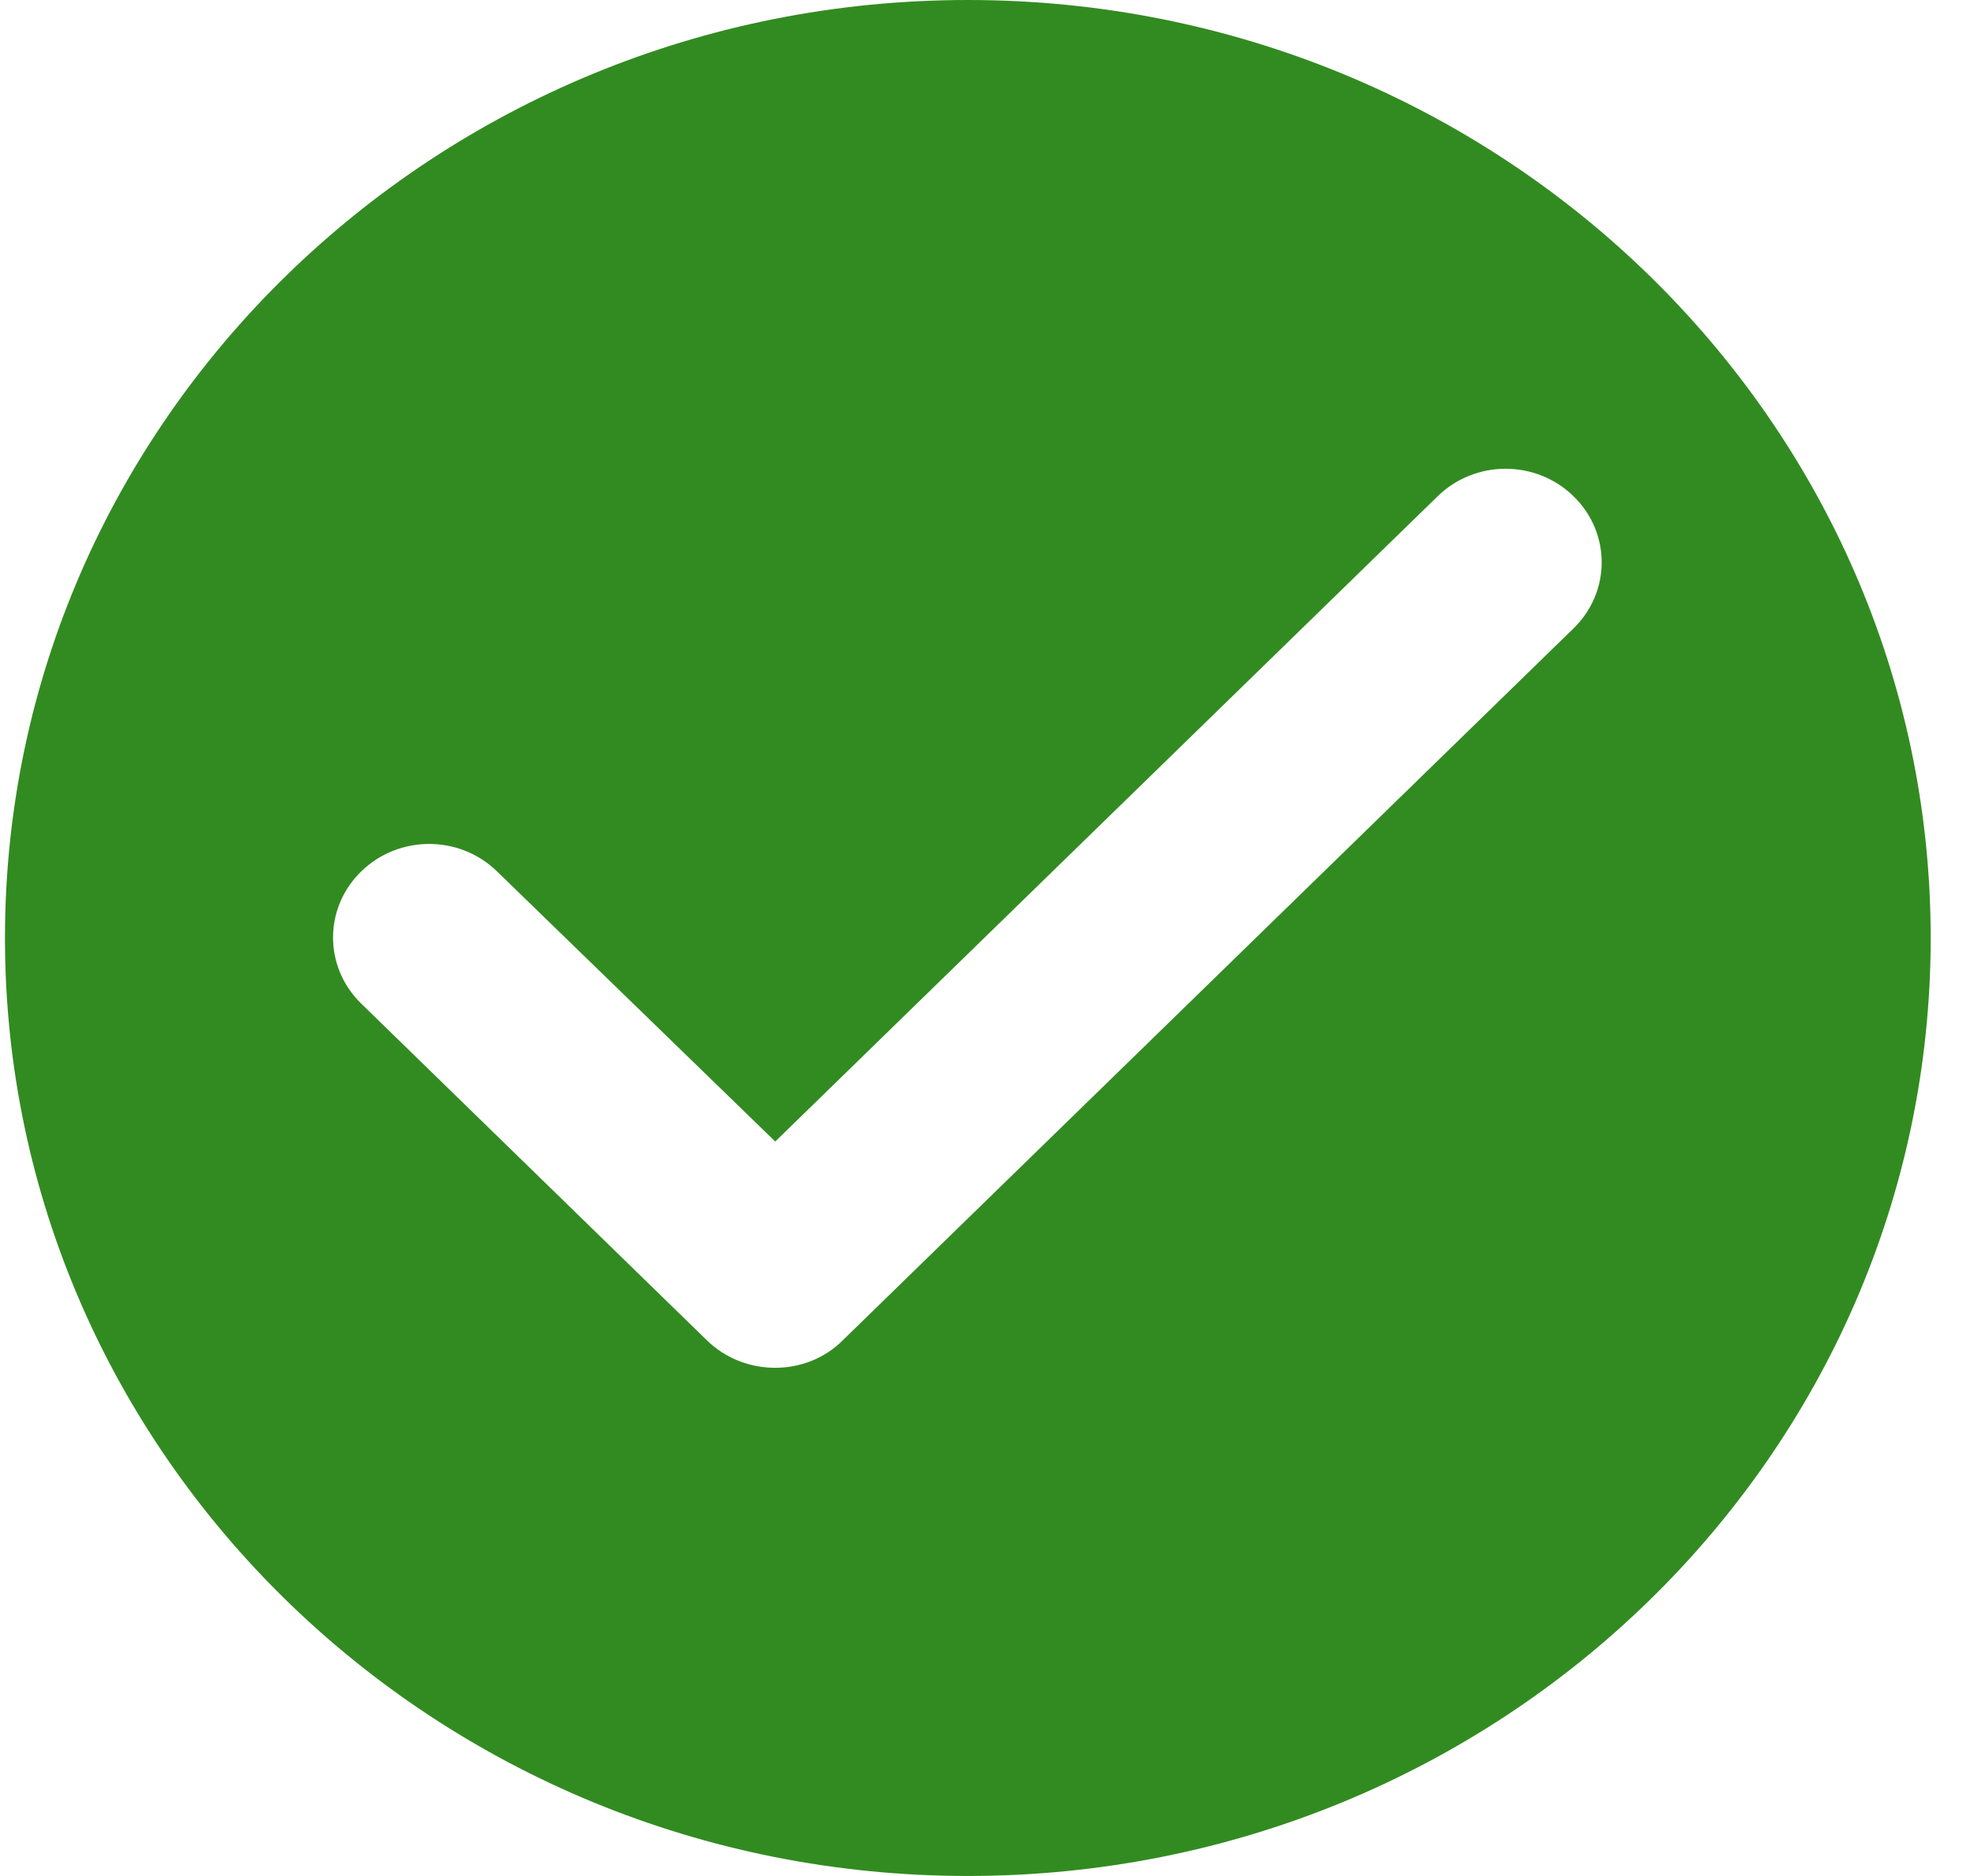 <svg width="21" height="20" viewBox="0 0 21 20" fill="none" xmlns="http://www.w3.org/2000/svg">
<path d="M10.317 0C4.651 0 0.053 4.48 0.053 10C0.053 15.52 4.651 20 10.317 20C15.983 20 20.581 15.52 20.581 10C20.581 4.48 15.983 0 10.317 0ZM7.536 14.29L3.851 10.7C3.45 10.31 3.45 9.68 3.851 9.29C4.251 8.9 4.898 8.9 5.298 9.29L8.264 12.17L15.326 5.29C15.726 4.9 16.373 4.9 16.773 5.29C17.174 5.68 17.174 6.31 16.773 6.7L8.983 14.29C8.593 14.68 7.936 14.68 7.536 14.29Z" fill="#328B21"/>
</svg>
